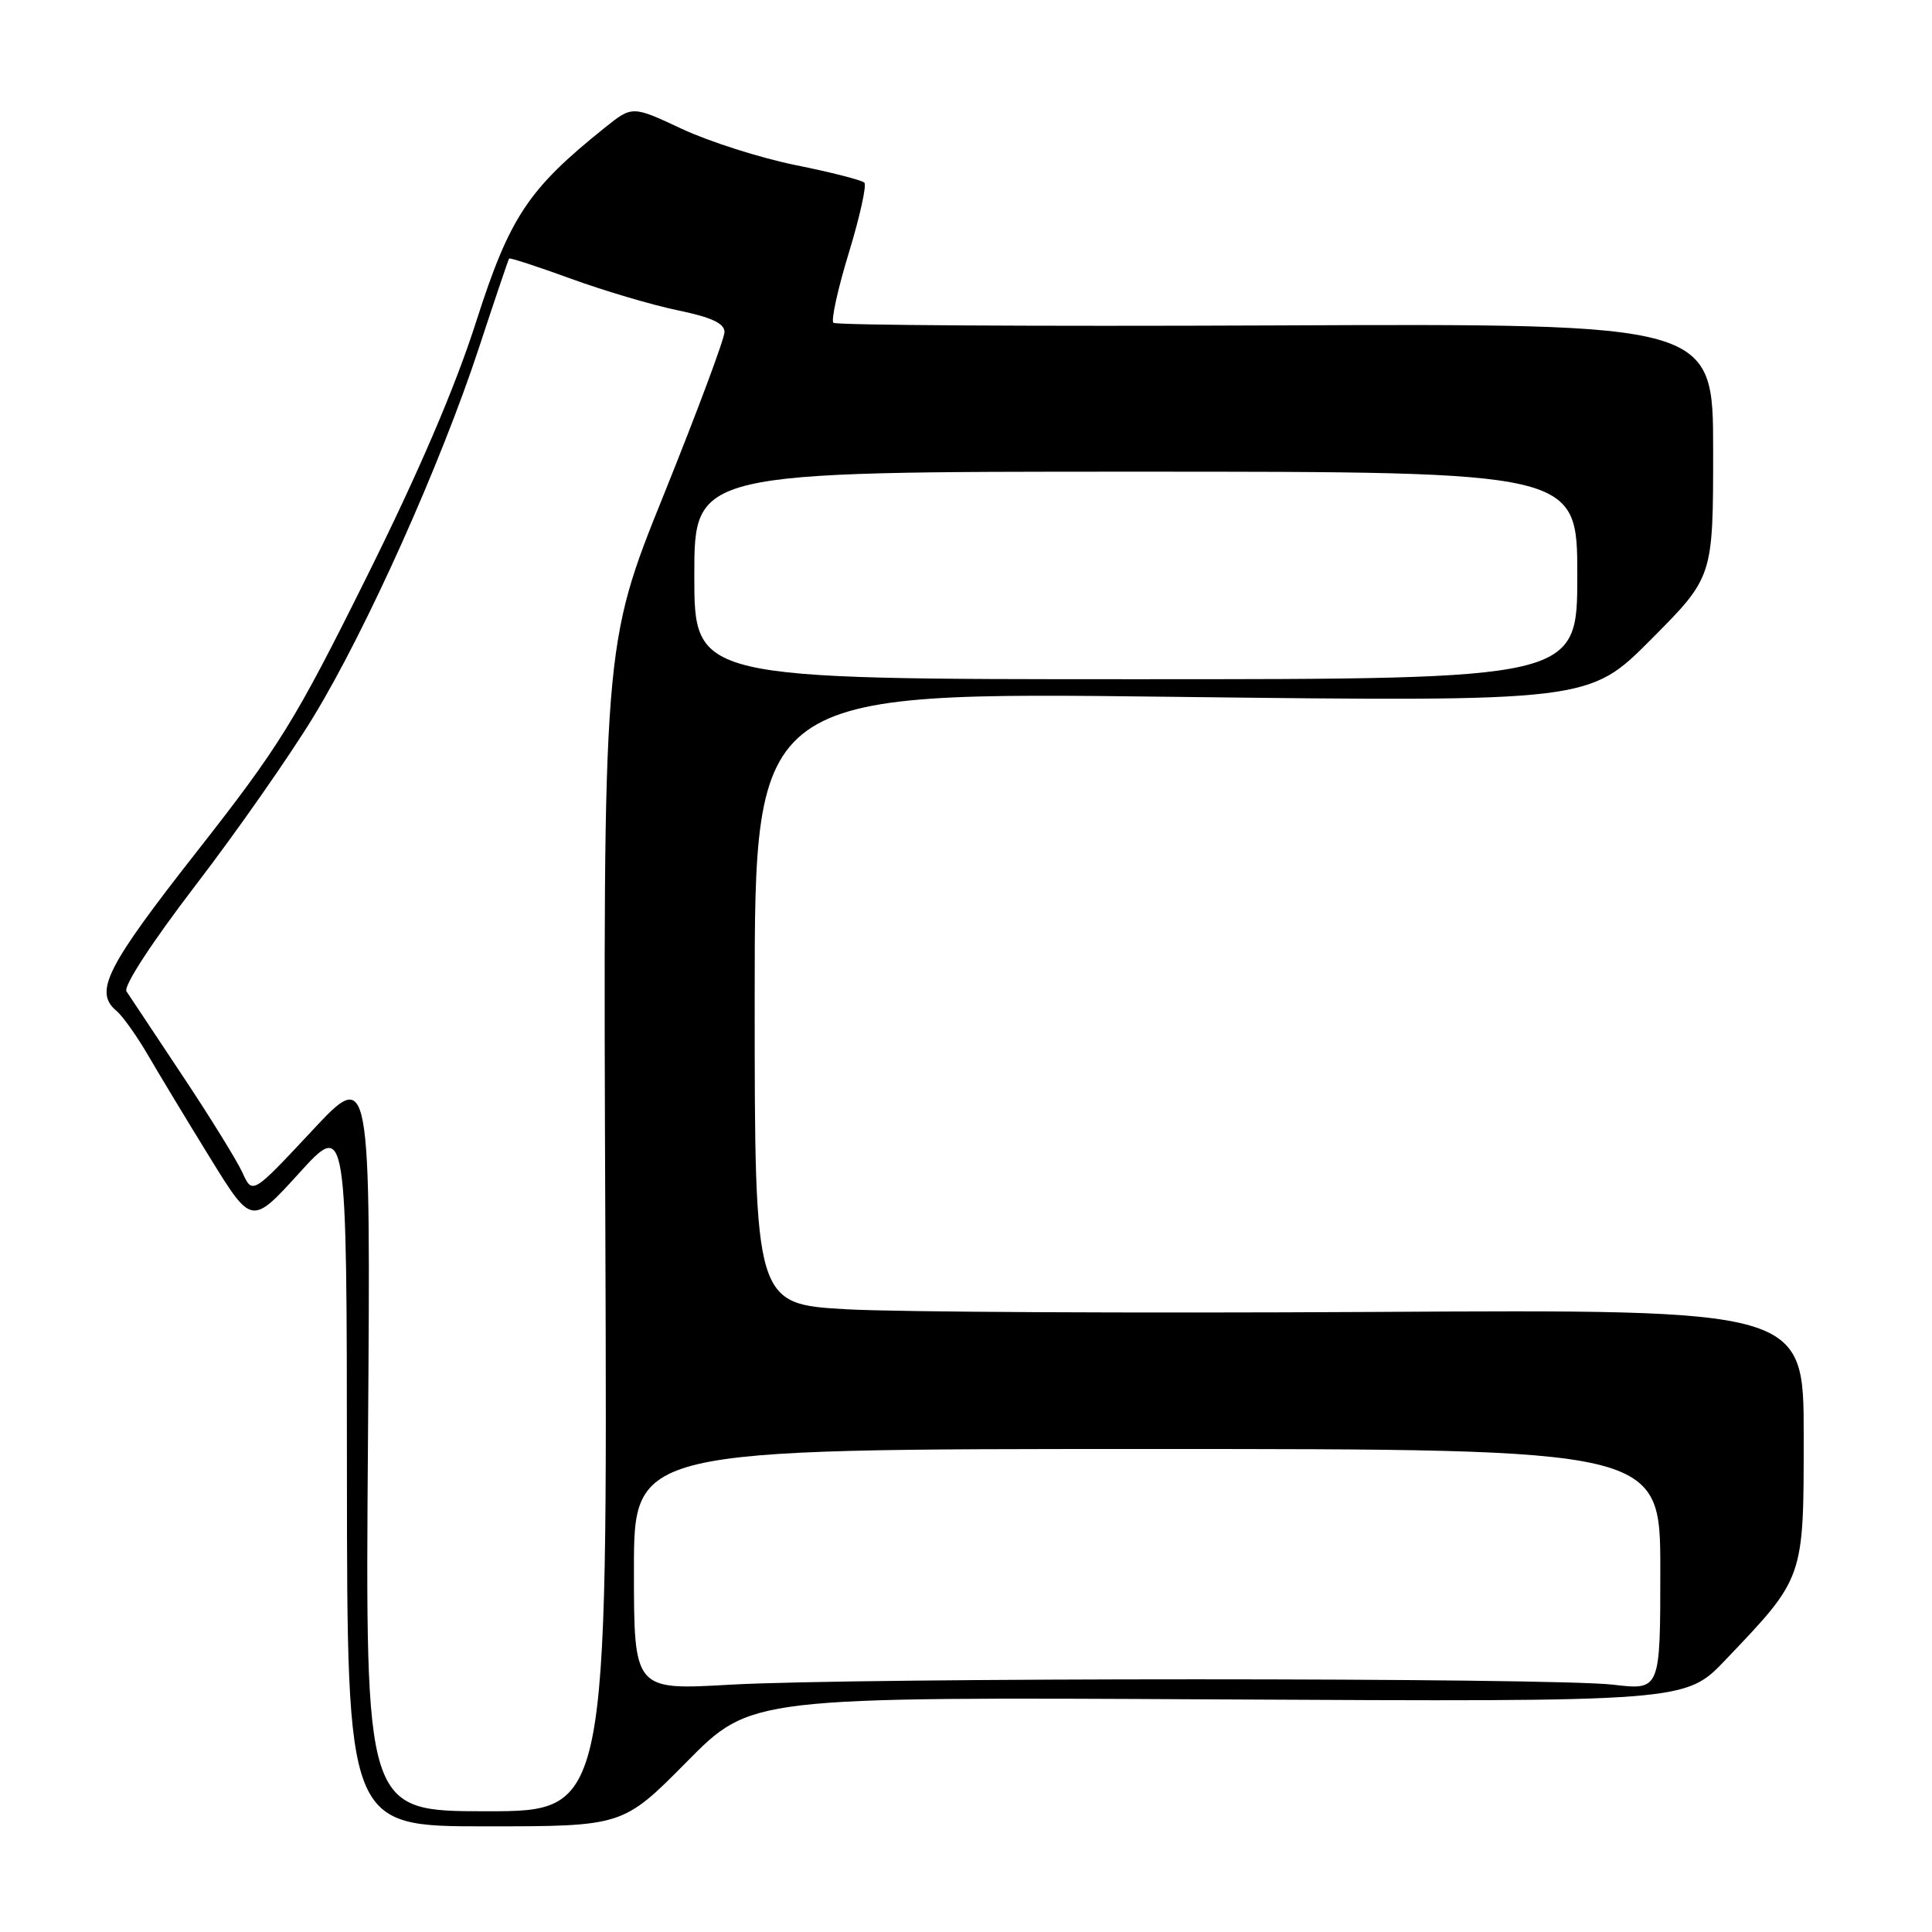 <?xml version="1.0" encoding="UTF-8" standalone="no"?>
<!DOCTYPE svg PUBLIC "-//W3C//DTD SVG 1.1//EN" "http://www.w3.org/Graphics/SVG/1.1/DTD/svg11.dtd" >
<svg xmlns="http://www.w3.org/2000/svg" xmlns:xlink="http://www.w3.org/1999/xlink" version="1.1" viewBox="0 0 256 256">
 <g >
 <path fill="currentColor"
d=" M 91.02 233.43 C 99.50 224.85 99.50 224.85 161.42 225.18 C 223.34 225.50 223.34 225.50 228.62 219.96 C 239.10 208.97 239.00 209.26 239.00 190.21 C 239.00 173.50 239.00 173.50 181.75 173.84 C 150.26 174.02 118.99 173.86 112.25 173.49 C 100.00 172.80 100.00 172.80 100.00 132.24 C 100.00 91.67 100.00 91.67 155.28 92.33 C 210.55 92.99 210.55 92.99 218.78 84.72 C 227.00 76.46 227.00 76.46 227.00 59.67 C 227.00 42.87 227.00 42.87 169.02 43.12 C 137.13 43.26 110.77 43.10 110.43 42.77 C 110.10 42.44 111.02 38.25 112.48 33.48 C 113.94 28.70 114.86 24.52 114.53 24.20 C 114.20 23.87 110.11 22.82 105.43 21.88 C 100.75 20.93 93.97 18.77 90.36 17.08 C 83.78 14.00 83.78 14.00 80.14 16.92 C 69.98 25.06 67.54 28.74 63.10 42.60 C 60.31 51.34 55.44 62.68 48.51 76.60 C 39.07 95.60 37.02 98.90 26.06 112.87 C 14.05 128.18 12.41 131.44 15.45 133.96 C 16.25 134.63 18.13 137.27 19.62 139.83 C 21.12 142.40 24.81 148.52 27.84 153.43 C 33.35 162.36 33.35 162.36 39.65 155.43 C 45.95 148.50 45.95 148.50 45.97 195.25 C 46.00 242.00 46.00 242.00 64.27 242.00 C 82.54 242.00 82.54 242.00 91.02 233.43 Z  M 48.76 190.75 C 49.12 141.50 49.12 141.50 41.29 149.89 C 33.45 158.28 33.45 158.28 32.13 155.39 C 31.41 153.80 27.82 148.00 24.16 142.50 C 20.50 137.00 17.17 131.99 16.76 131.36 C 16.33 130.69 20.08 124.93 25.91 117.31 C 31.35 110.22 38.38 100.16 41.55 94.95 C 48.58 83.40 58.41 61.47 63.49 46.00 C 65.57 39.67 67.36 34.39 67.46 34.26 C 67.57 34.12 71.25 35.33 75.65 36.93 C 80.04 38.53 86.42 40.42 89.82 41.12 C 94.27 42.04 96.00 42.85 96.00 43.99 C 96.00 44.87 92.38 54.57 87.96 65.54 C 79.91 85.50 79.91 85.50 80.21 162.75 C 80.50 240.00 80.50 240.00 64.44 240.00 C 48.39 240.00 48.39 240.00 48.76 190.75 Z  M 84.00 207.98 C 84.00 192.00 84.00 192.00 152.00 192.00 C 220.00 192.00 220.00 192.00 220.00 207.98 C 220.00 223.97 220.00 223.97 213.75 223.23 C 205.66 222.28 113.37 222.28 96.75 223.23 C 84.00 223.96 84.00 223.96 84.00 207.98 Z  M 92.00 76.25 C 92.00 62.50 92.00 62.50 150.50 62.50 C 209.00 62.50 209.00 62.50 209.00 76.25 C 209.00 90.00 209.00 90.00 150.50 90.00 C 92.00 90.00 92.00 90.00 92.00 76.25 Z "/>
</g>
</svg>